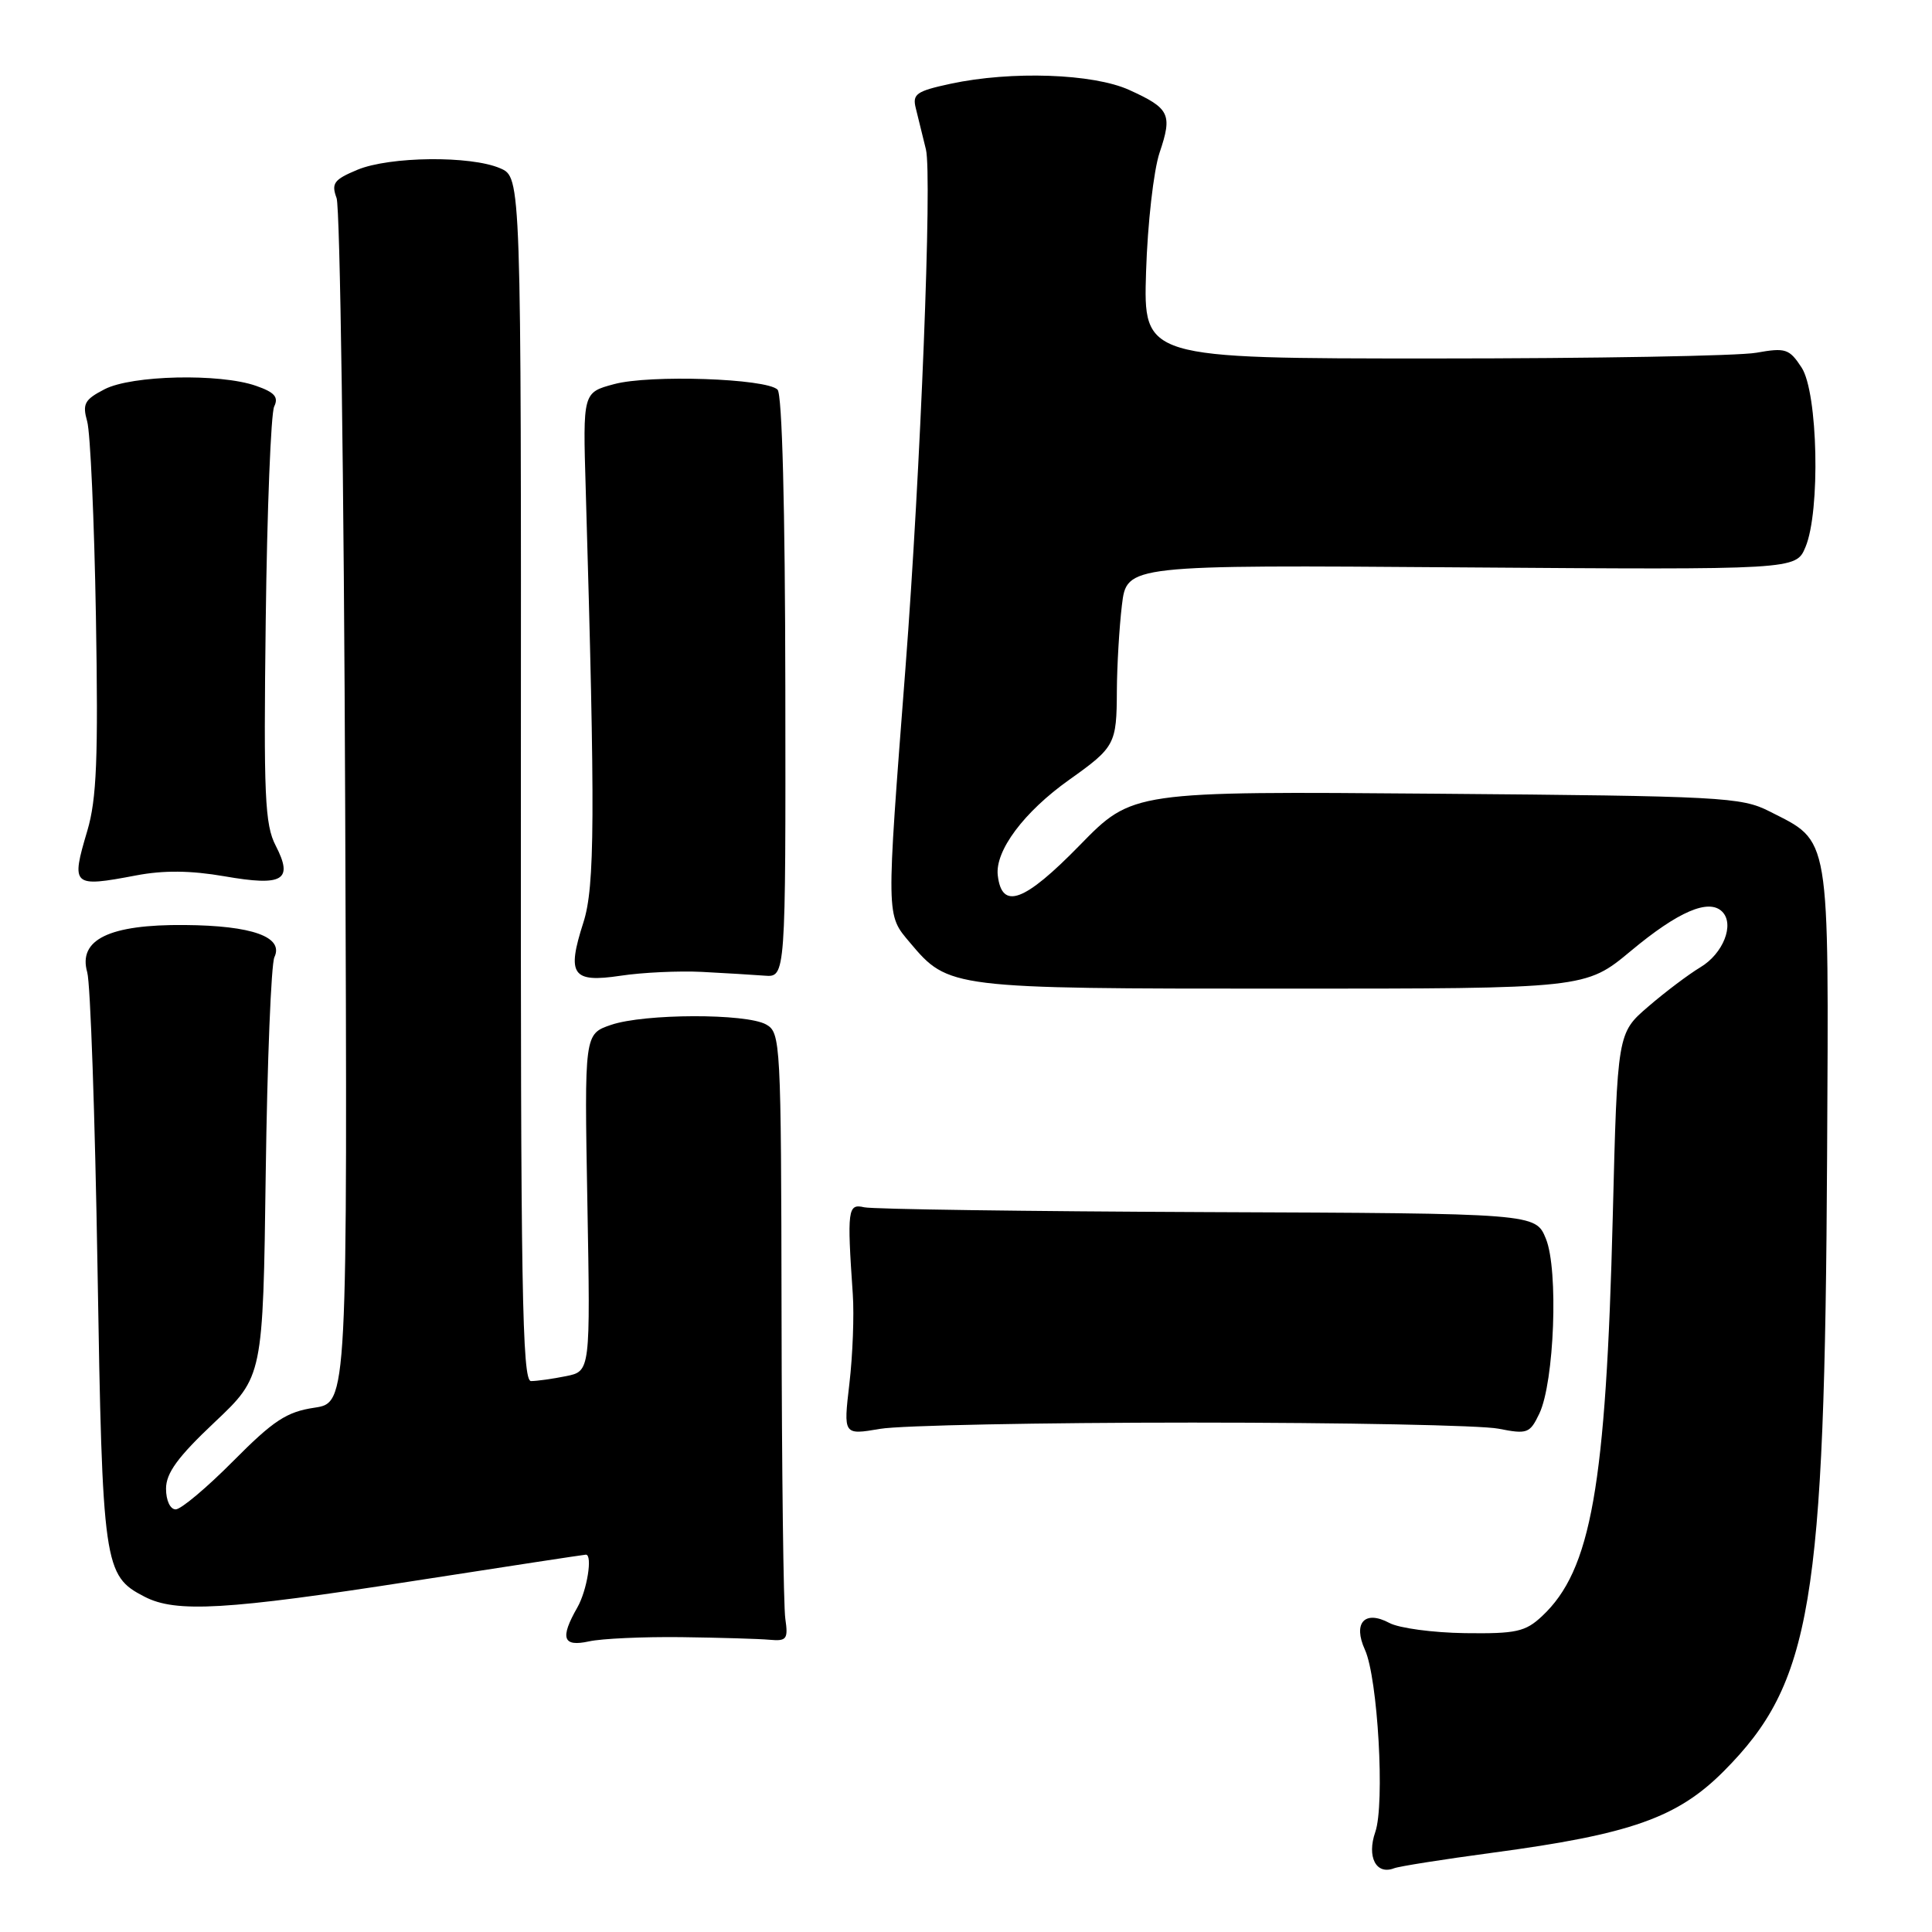 <?xml version="1.0" encoding="UTF-8" standalone="no"?>
<!DOCTYPE svg PUBLIC "-//W3C//DTD SVG 1.1//EN" "http://www.w3.org/Graphics/SVG/1.1/DTD/svg11.dtd" >
<svg xmlns="http://www.w3.org/2000/svg" xmlns:xlink="http://www.w3.org/1999/xlink" version="1.1" viewBox="0 0 256 256">
 <g >
 <path fill="currentColor"
d=" M 197.74 245.50 C 216.08 243.05 222.27 240.86 228.42 234.68 C 240.05 222.98 241.79 212.60 242.10 153.18 C 242.32 109.96 242.60 111.65 234.44 107.50 C 230.73 105.62 228.16 105.48 190.28 105.17 C 150.06 104.84 150.06 104.84 143.07 112.00 C 135.71 119.54 132.75 120.62 132.21 115.99 C 131.83 112.74 135.67 107.59 141.67 103.33 C 147.77 98.99 147.96 98.62 147.99 91.50 C 148.01 88.20 148.31 83.10 148.66 80.18 C 149.30 74.85 149.30 74.85 193.63 75.18 C 237.97 75.50 237.97 75.50 239.23 72.50 C 241.23 67.77 240.89 52.01 238.72 48.70 C 237.09 46.21 236.60 46.05 232.72 46.74 C 230.40 47.16 211.18 47.50 190.00 47.50 C 151.50 47.50 151.50 47.50 151.86 36.00 C 152.06 29.64 152.86 22.59 153.65 20.23 C 155.37 15.13 155.00 14.36 149.63 11.92 C 144.85 9.75 134.02 9.37 125.95 11.10 C 121.41 12.08 120.87 12.46 121.35 14.35 C 121.64 15.53 122.25 17.98 122.69 19.80 C 123.53 23.22 121.98 62.49 119.98 88.50 C 117.41 121.94 117.40 121.13 120.58 124.91 C 125.68 130.97 125.92 131.00 170.01 131.00 C 210.09 131.00 210.09 131.00 216.09 126.01 C 222.37 120.77 226.43 119.03 228.20 120.80 C 229.87 122.47 228.34 126.37 225.29 128.18 C 223.76 129.10 220.66 131.43 218.41 133.37 C 214.31 136.89 214.31 136.89 213.70 161.19 C 212.80 196.99 210.84 208.06 204.33 214.15 C 202.12 216.22 200.90 216.49 194.12 216.40 C 189.88 216.34 185.38 215.74 184.10 215.05 C 180.83 213.30 179.24 215.04 180.86 218.60 C 182.57 222.35 183.52 239.07 182.23 242.76 C 181.09 246.04 182.34 248.47 184.71 247.56 C 185.40 247.29 191.27 246.37 197.74 245.50 Z  M 90.30 216.93 C 95.36 217.00 100.62 217.15 102.00 217.28 C 104.24 217.48 104.45 217.19 104.06 214.50 C 103.81 212.85 103.59 194.71 103.56 174.18 C 103.50 138.05 103.44 136.83 101.52 135.75 C 98.86 134.26 85.37 134.30 80.97 135.80 C 77.43 137.01 77.43 137.01 77.83 159.36 C 78.23 181.70 78.23 181.70 74.99 182.35 C 73.21 182.71 71.13 183.00 70.36 183.00 C 69.19 183.00 68.98 170.59 69.02 103.25 C 69.06 23.50 69.06 23.50 66.28 22.30 C 62.37 20.60 51.62 20.72 47.35 22.50 C 44.24 23.80 43.88 24.29 44.60 26.25 C 45.06 27.49 45.58 63.91 45.74 107.19 C 46.05 185.87 46.05 185.87 41.65 186.53 C 37.97 187.08 36.23 188.23 30.91 193.59 C 27.41 197.12 23.98 200.00 23.28 200.00 C 22.55 200.00 22.00 198.82 22.00 197.26 C 22.00 195.19 23.56 193.05 28.43 188.46 C 34.85 182.40 34.85 182.40 35.21 155.45 C 35.41 140.63 35.93 127.75 36.36 126.83 C 37.63 124.15 33.43 122.64 24.46 122.57 C 14.48 122.48 10.32 124.50 11.56 128.84 C 11.98 130.30 12.59 147.93 12.92 168.00 C 13.57 207.54 13.75 208.79 19.15 211.57 C 23.30 213.73 29.99 213.34 54.71 209.50 C 67.12 207.57 77.43 206.00 77.63 206.00 C 78.55 206.00 77.79 210.75 76.50 213.00 C 74.17 217.08 74.58 218.25 78.05 217.49 C 79.73 217.12 85.24 216.87 90.30 216.93 Z  M 158.00 188.50 C 178.07 188.50 196.33 188.86 198.56 189.31 C 202.38 190.06 202.71 189.94 203.97 187.31 C 205.96 183.13 206.52 168.25 204.84 164.14 C 203.47 160.78 203.47 160.78 159.98 160.61 C 136.07 160.51 115.60 160.23 114.50 159.97 C 112.33 159.46 112.23 160.26 113.00 171.50 C 113.19 174.25 112.99 179.57 112.55 183.33 C 111.75 190.16 111.75 190.16 116.62 189.33 C 119.31 188.87 137.93 188.50 158.00 188.50 Z  M 93.00 128.78 C 96.03 128.94 99.76 129.16 101.31 129.28 C 104.11 129.50 104.11 129.50 104.06 91.06 C 104.03 67.25 103.64 52.24 103.03 51.63 C 101.55 50.15 86.08 49.62 81.37 50.90 C 77.23 52.01 77.23 52.01 77.61 64.76 C 78.88 108.17 78.83 117.49 77.30 122.24 C 75.07 129.18 75.81 130.25 82.23 129.29 C 85.13 128.85 89.97 128.63 93.00 128.78 Z  M 18.02 116.00 C 21.69 115.30 25.26 115.34 29.73 116.11 C 37.53 117.47 38.90 116.65 36.53 112.05 C 35.09 109.28 34.92 105.42 35.21 82.19 C 35.39 67.51 35.90 54.77 36.33 53.87 C 36.94 52.61 36.39 51.98 33.91 51.12 C 29.12 49.45 17.45 49.71 13.85 51.58 C 11.20 52.95 10.90 53.51 11.55 55.83 C 11.97 57.30 12.49 68.94 12.71 81.71 C 13.03 100.52 12.81 105.89 11.57 110.08 C 9.39 117.42 9.58 117.60 18.02 116.00 Z "/>
</g>
</svg>